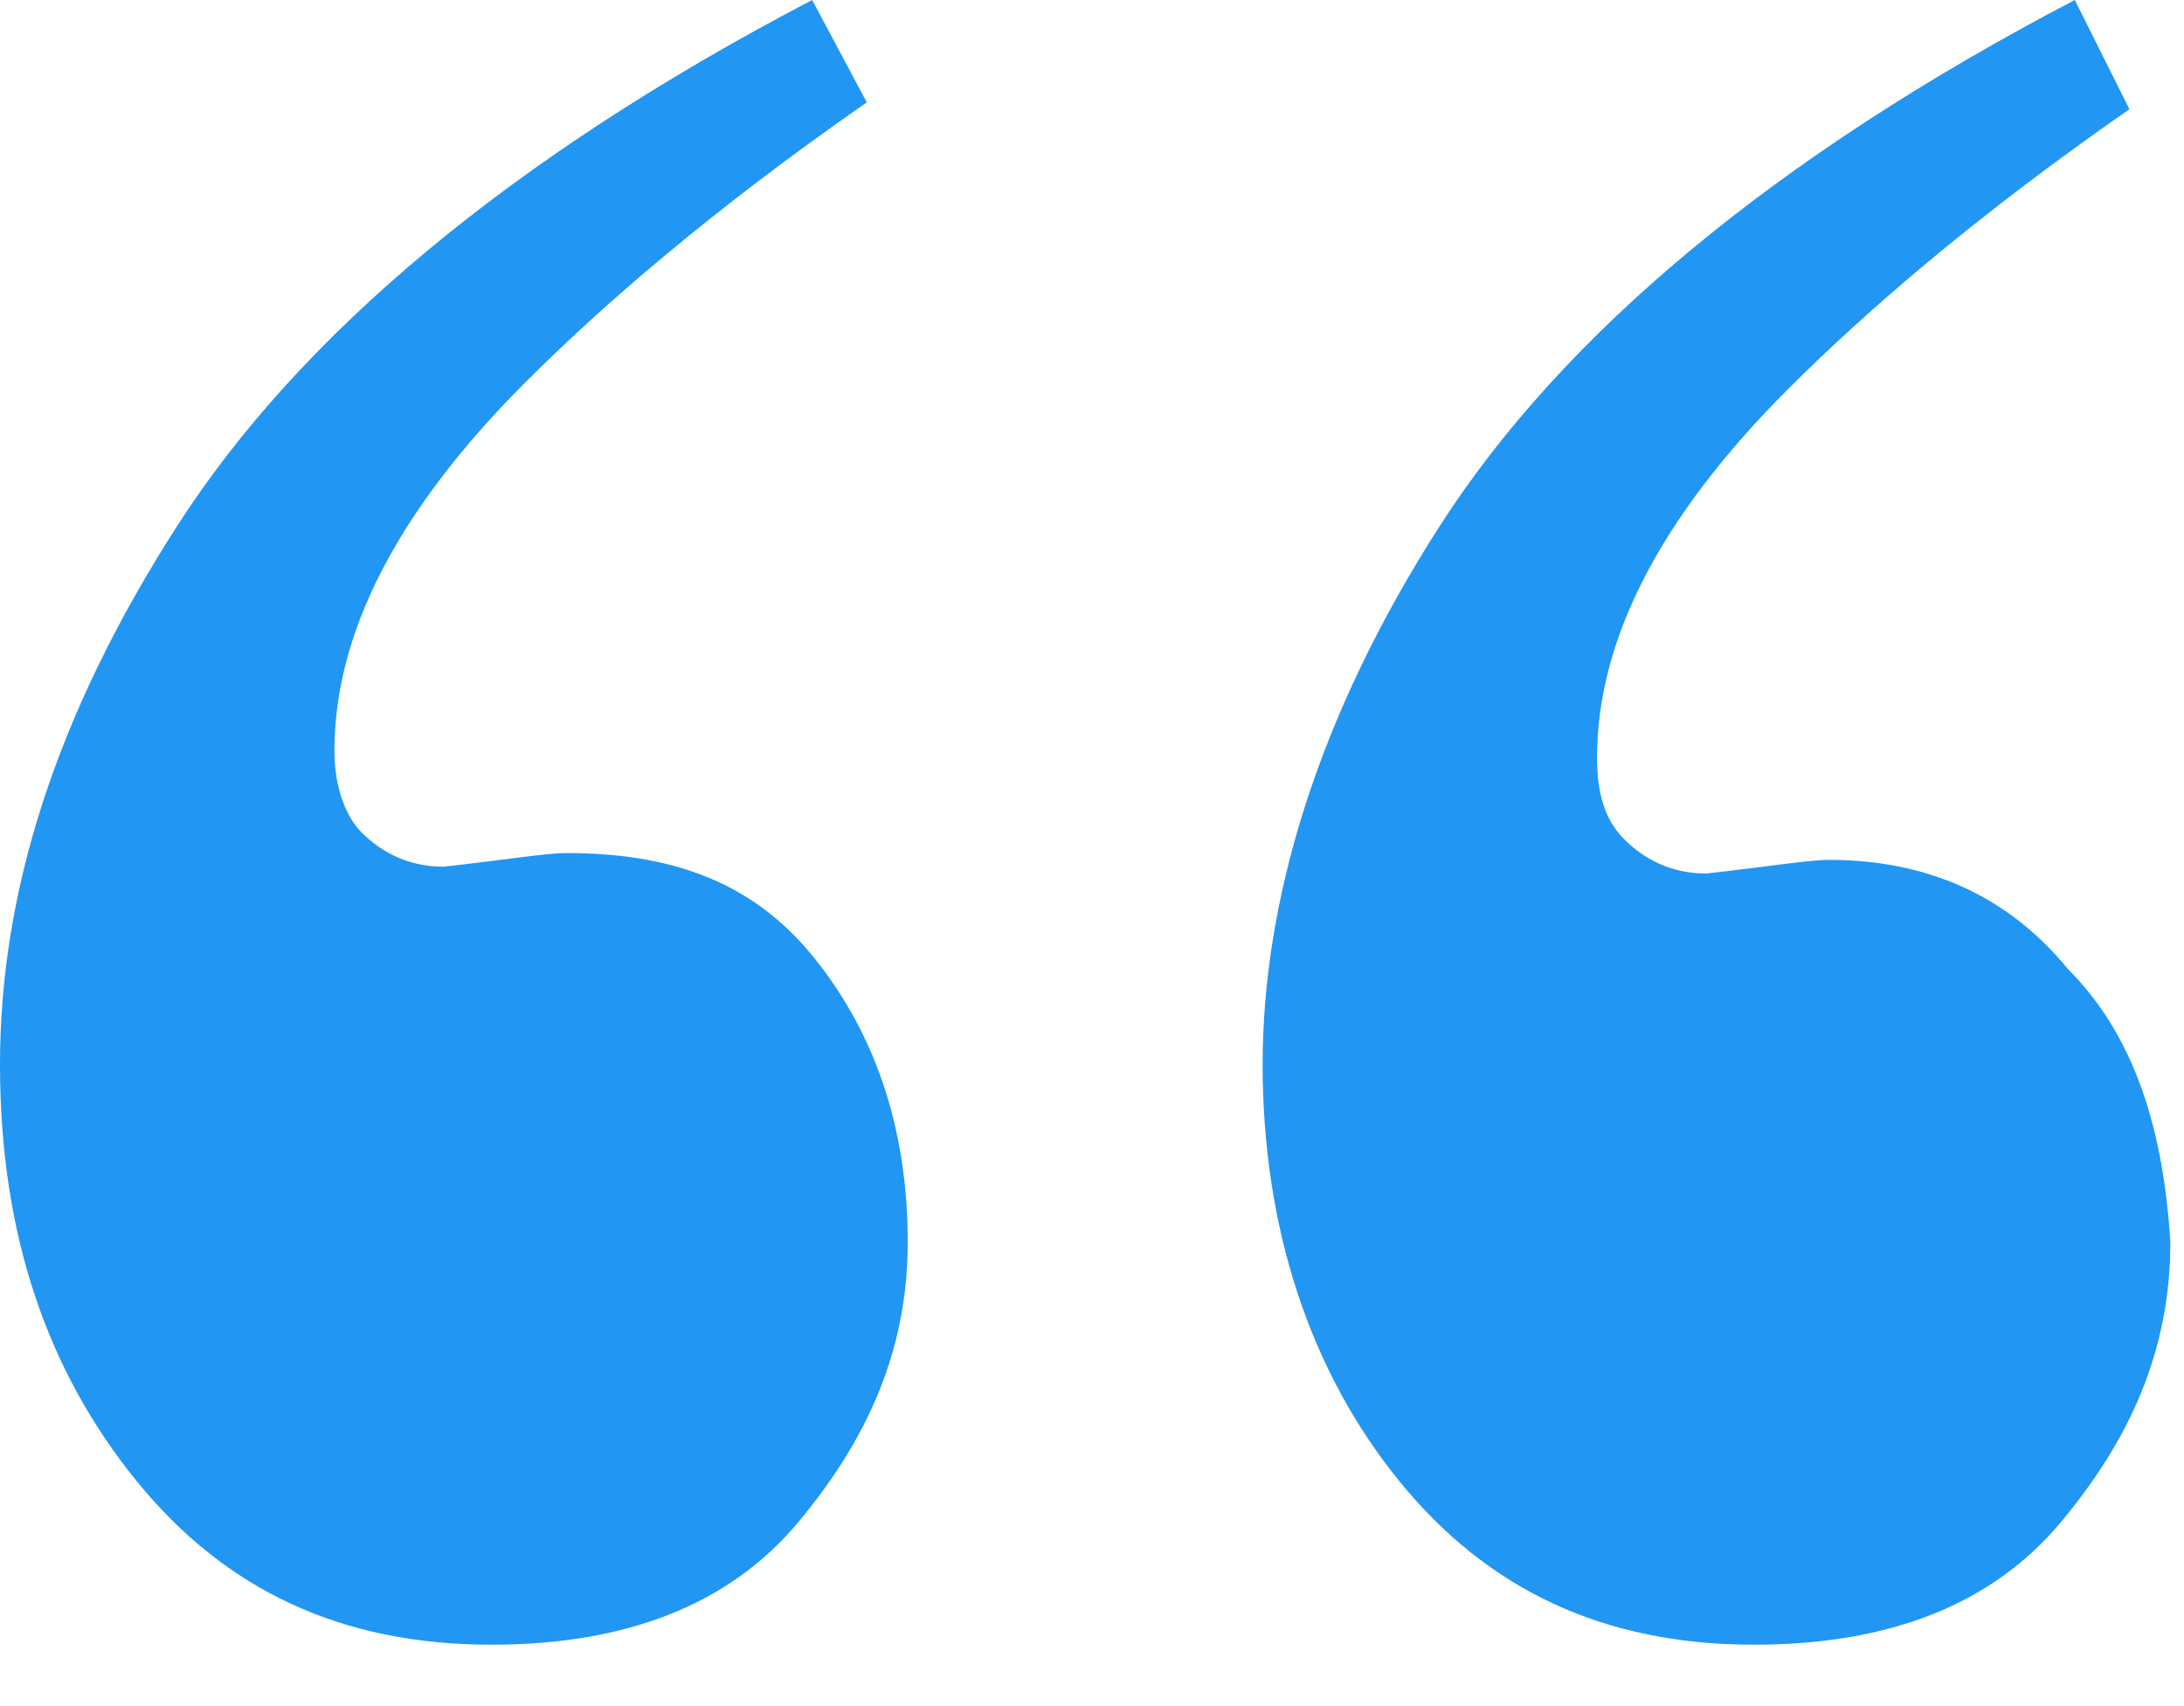 <svg xmlns="http://www.w3.org/2000/svg" viewBox="0 0 32 25"><g fill="#2196f3"><path d="M8.3 12.5c-.3 0-.9.1-1.8.2-.5 0-.9-.2-1.2-.5-.2-.2-.4-.6-.4-1.2 0-1.7.9-3.5 2.8-5.4 1.1-1.1 2.7-2.5 5-4.1L11.9 0C7.5 2.3 4.4 4.9 2.6 7.7S0 13.1 0 15.6s.7 4.5 2 6.1 3 2.4 5.2 2.4c2 0 3.5-.6 4.5-1.8s1.6-2.5 1.6-4.1c0-1.7-.5-3.1-1.4-4.2s-2.1-1.5-3.6-1.5M30.3 14.2c-.9-1.1-2.1-1.6-3.5-1.6-.3 0-.9.1-1.8.2-.5 0-.9-.2-1.2-.5-.3-.3-.4-.7-.4-1.2 0-1.7.9-3.5 2.8-5.4 1.1-1.1 2.7-2.5 5-4.1L30.4 0c-4.4 2.3-7.5 4.9-9.3 7.7s-2.6 5.5-2.6 7.9.7 4.5 2 6.1 3 2.4 5.2 2.4c2 0 3.5-.6 4.5-1.8s1.6-2.5 1.6-4.1c-.1-1.6-.5-3-1.5-4"/></g></svg>